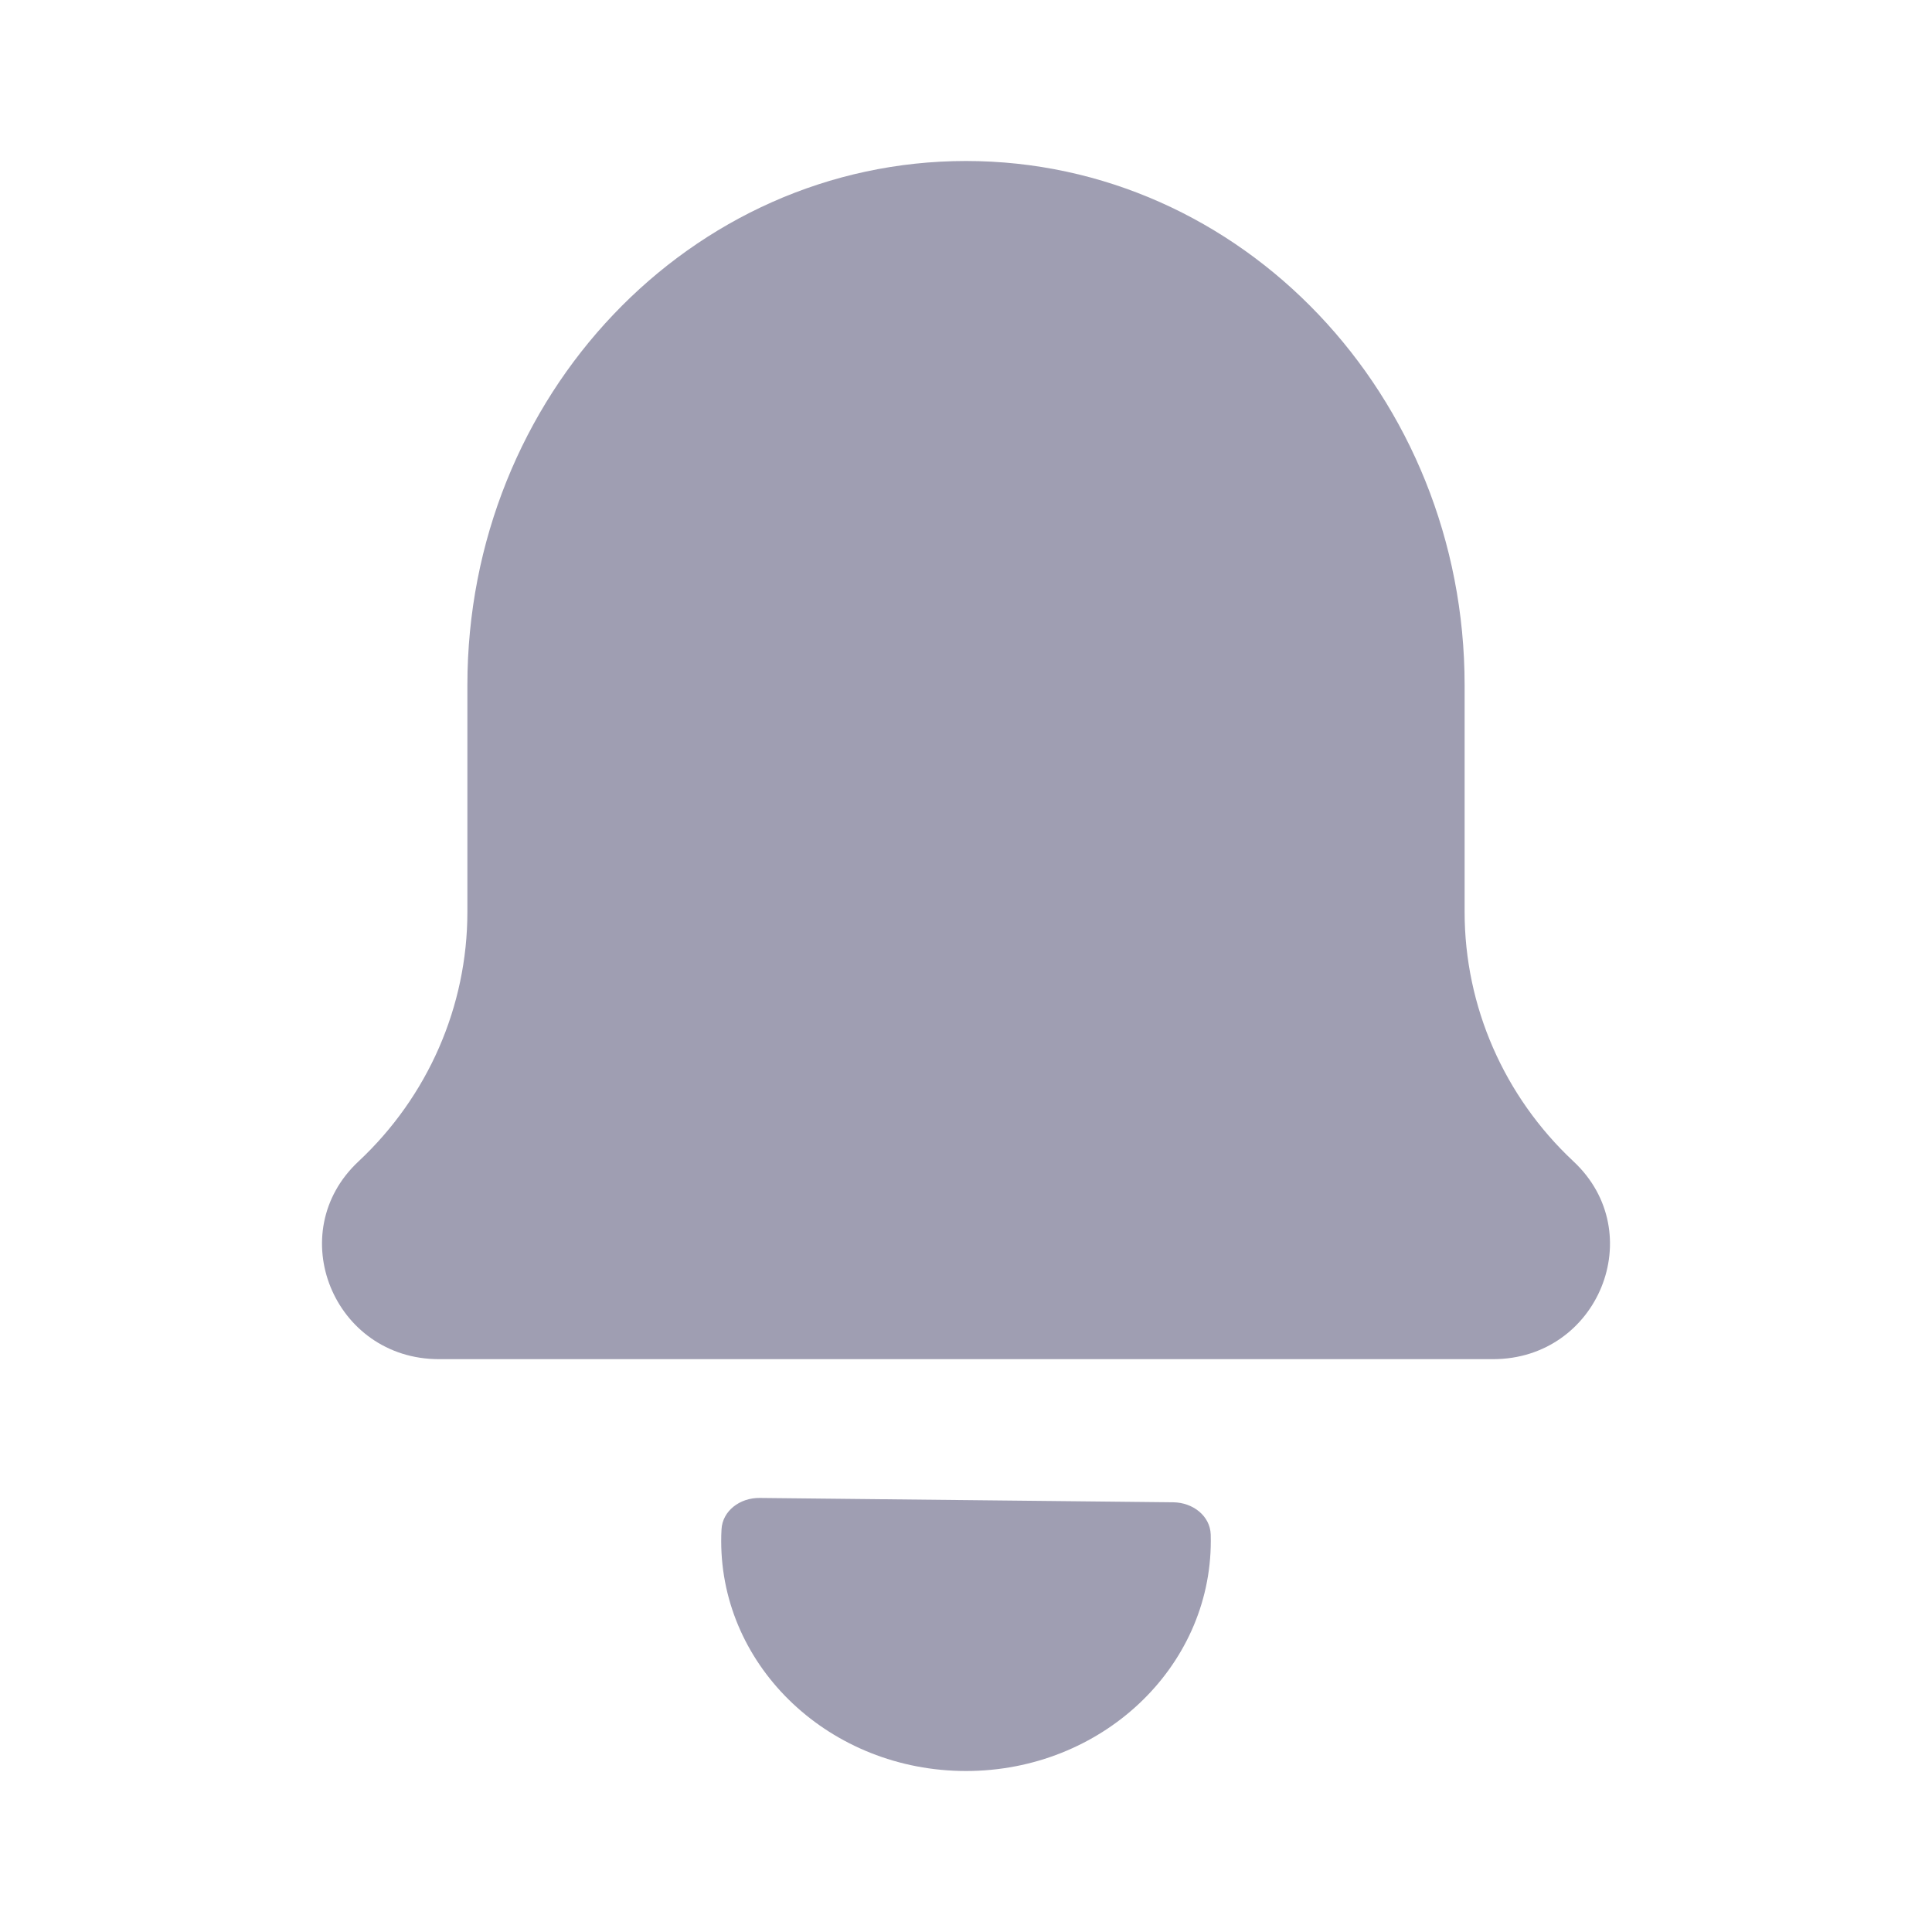 <svg width="24" height="24" viewBox="0 0 24 24" fill="none" xmlns="http://www.w3.org/2000/svg">
<path d="M5.806 8.512C5.806 4.915 8.579 2 12 2C15.421 2 18.194 4.915 18.194 8.512V11.329C18.194 12.5 18.683 13.62 19.546 14.427C20.495 15.313 19.857 16.884 18.547 16.884H5.453C4.143 16.884 3.505 15.313 4.454 14.427C5.317 13.62 5.806 12.5 5.806 11.329V8.512Z" fill="#9F9EB2"/>
<path d="M12 22C13.679 22 15.041 20.721 15.041 19.143C15.041 19.116 15.04 19.09 15.04 19.063C15.033 18.832 14.82 18.665 14.575 18.662L9.437 18.608C9.192 18.605 8.975 18.768 8.963 18.998C8.96 19.046 8.959 19.094 8.959 19.143C8.959 20.721 10.32 22 12 22Z" fill="#9F9EB2"/>
</svg>
